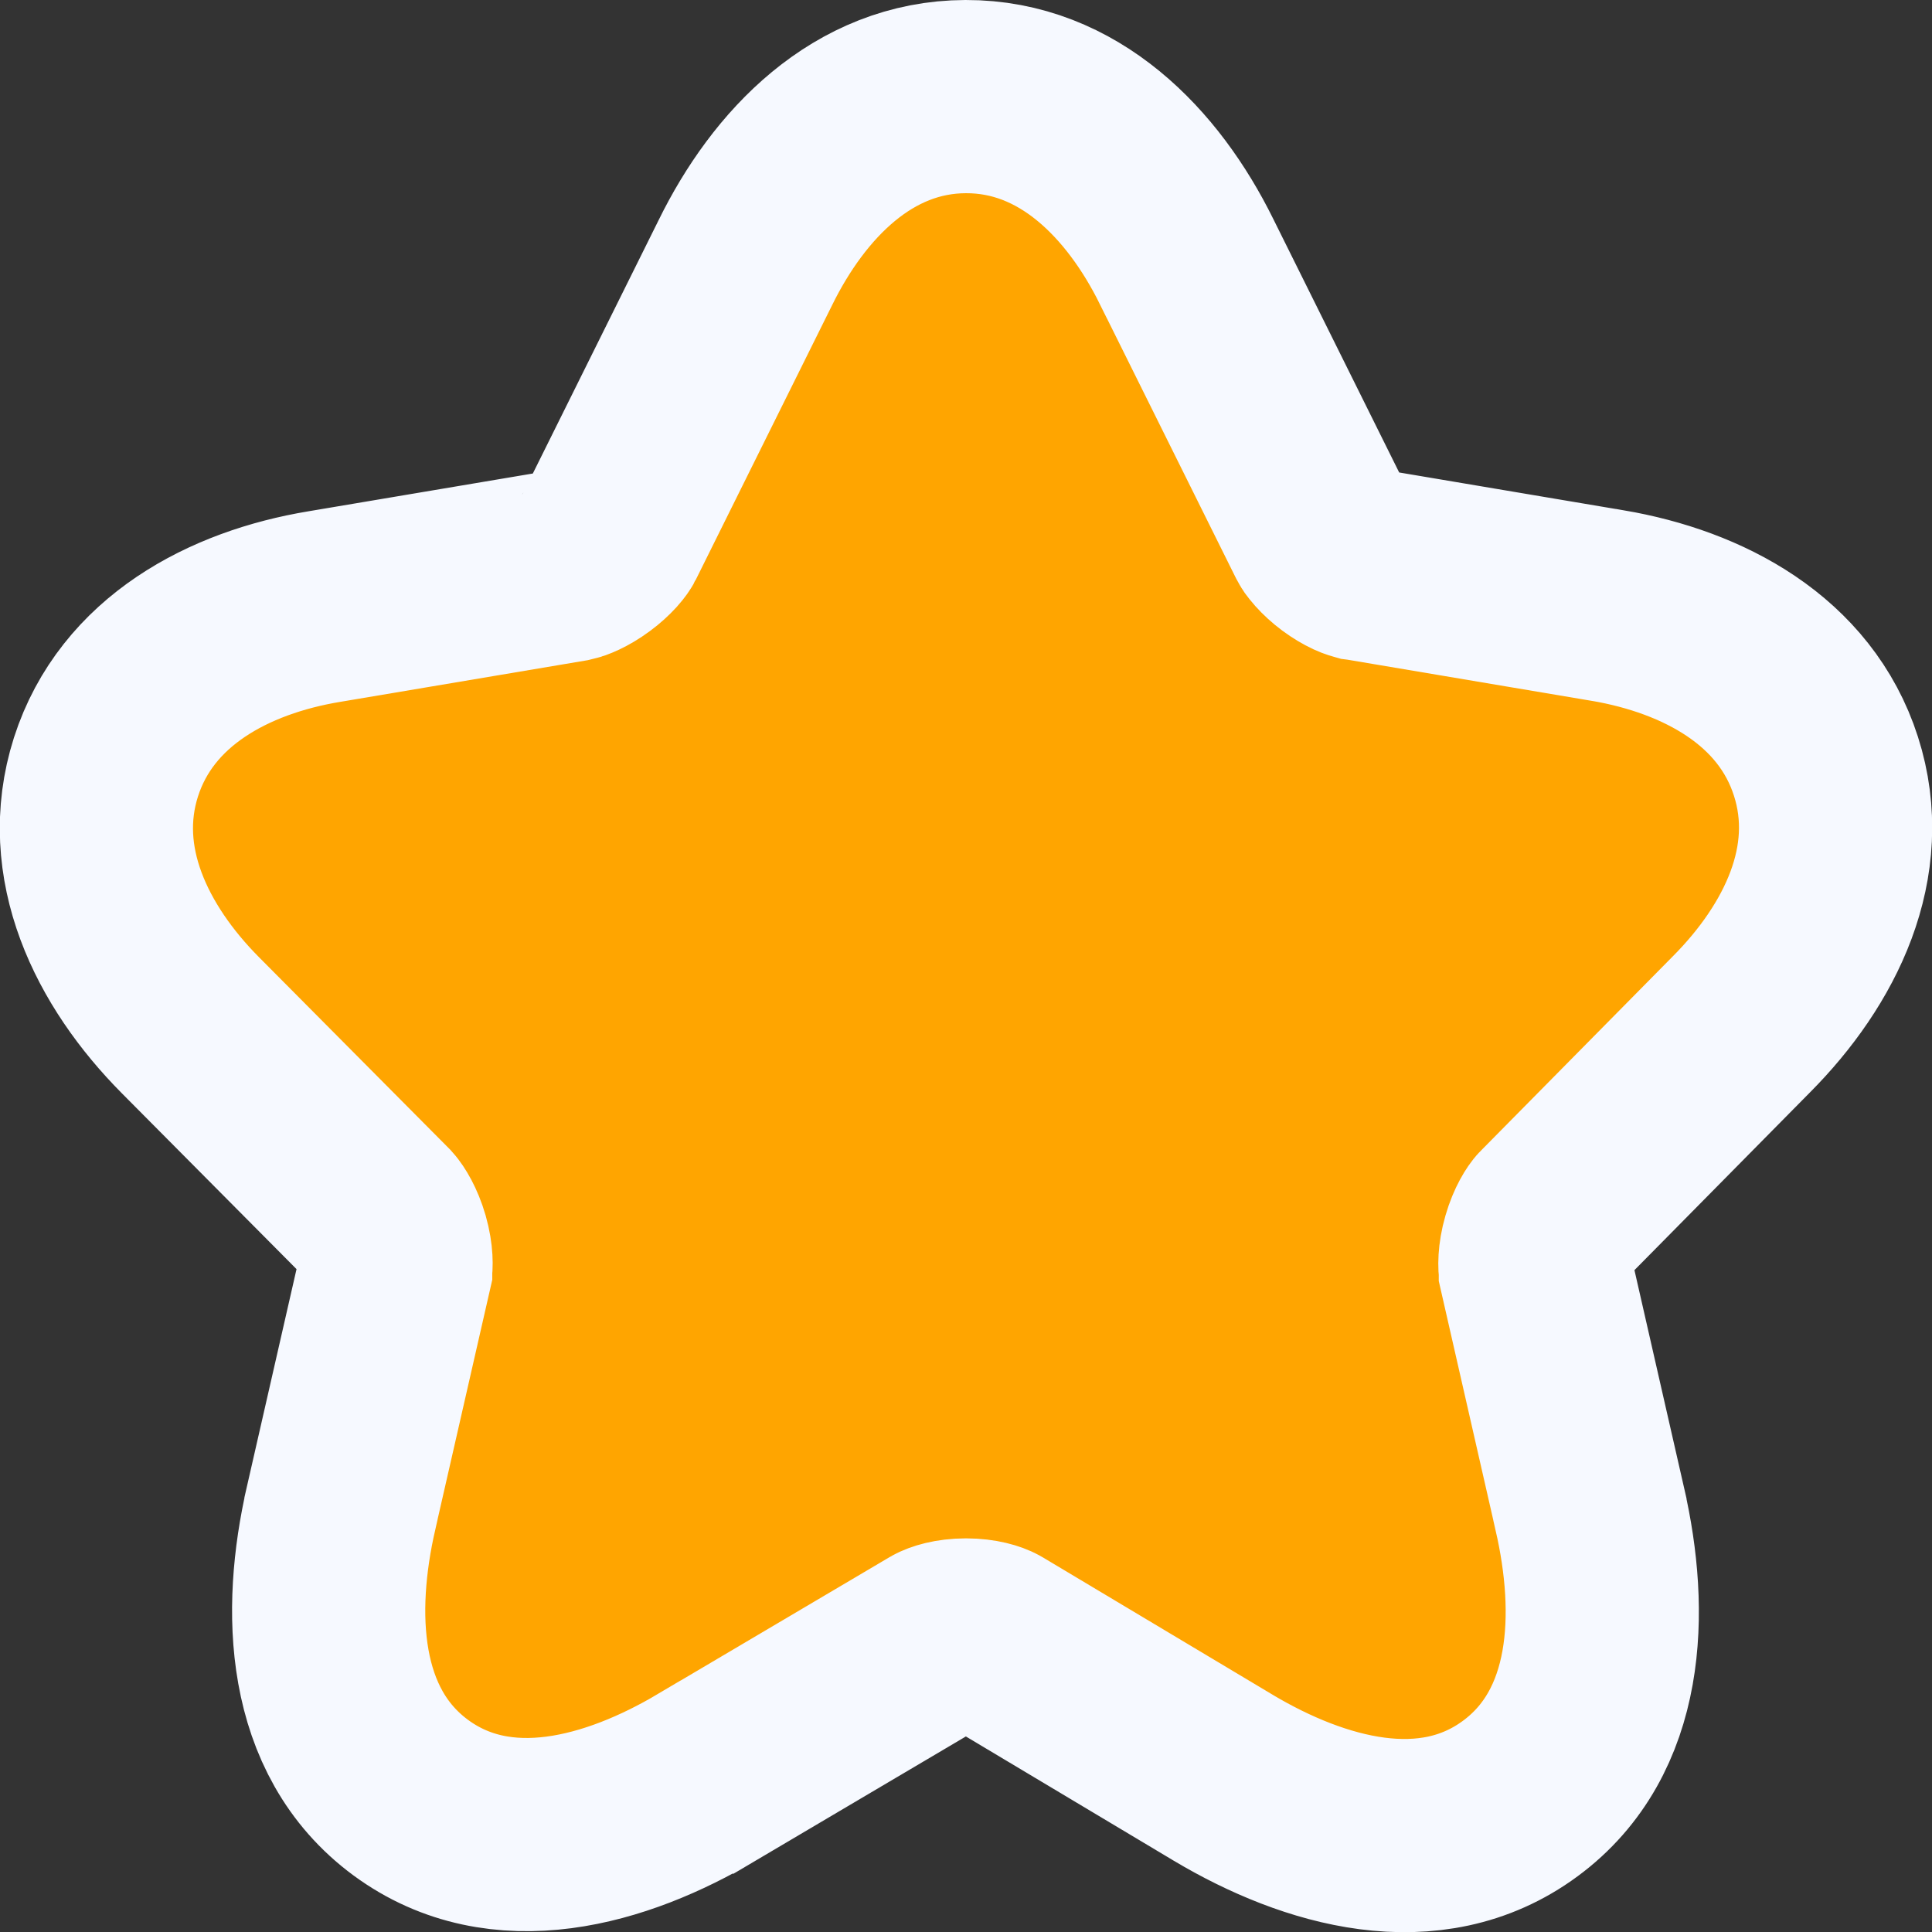 <svg width="20" height="20" viewBox="0 0 20 20" fill="none" xmlns="http://www.w3.org/2000/svg">
<rect x="0" y="0" width="20" height="20" fill="#333333" stroke="none"/>
<path d="M14.092 5.839L14.084 5.838L14.077 5.836C14.077 5.836 14.056 5.832 14.017 5.814C13.974 5.794 13.923 5.764 13.87 5.725C13.818 5.686 13.774 5.645 13.74 5.607C13.723 5.588 13.711 5.572 13.702 5.56C13.694 5.548 13.691 5.542 13.691 5.542L12.284 2.709C12.284 2.708 12.284 2.708 12.283 2.707C11.832 1.794 11.061 0.997 9.997 1C8.935 1.003 8.166 1.802 7.716 2.719L6.309 5.553C6.309 5.553 6.309 5.553 6.309 5.553C6.308 5.555 6.296 5.576 6.263 5.613C6.23 5.649 6.186 5.69 6.133 5.729C6.017 5.815 5.925 5.846 5.901 5.851L3.359 6.279C2.367 6.443 1.415 6.949 1.097 7.94C0.781 8.93 1.26 9.897 1.971 10.613L3.937 12.592C3.964 12.622 4.024 12.713 4.066 12.858C4.109 13.01 4.101 13.111 4.096 13.132L4.096 13.135L3.53 15.615C3.53 15.616 3.53 15.616 3.53 15.616C3.287 16.678 3.322 17.924 4.252 18.609C5.186 19.297 6.384 18.952 7.319 18.397C7.32 18.397 7.32 18.396 7.321 18.396L9.718 16.98C9.718 16.98 9.718 16.98 9.718 16.98C9.749 16.962 9.848 16.925 10 16.925C10.15 16.925 10.249 16.961 10.28 16.979C10.281 16.979 10.281 16.979 10.282 16.98L12.666 18.405L12.669 18.407C13.604 18.962 14.803 19.308 15.737 18.619C16.667 17.934 16.702 16.689 16.459 15.627C16.459 15.627 16.459 15.626 16.459 15.626L15.894 13.148C15.894 13.148 15.894 13.147 15.894 13.147C15.887 13.115 15.881 13.009 15.924 12.861C15.967 12.712 16.027 12.628 16.044 12.611L16.046 12.61L18.029 10.602C18.029 10.602 18.029 10.602 18.03 10.601C18.739 9.887 19.22 8.922 18.902 7.932C18.585 6.943 17.633 6.438 16.645 6.269L16.643 6.269L14.092 5.839Z" fill="#FFA500" stroke="#F6F9FF" stroke-width="2"/>
</svg>
